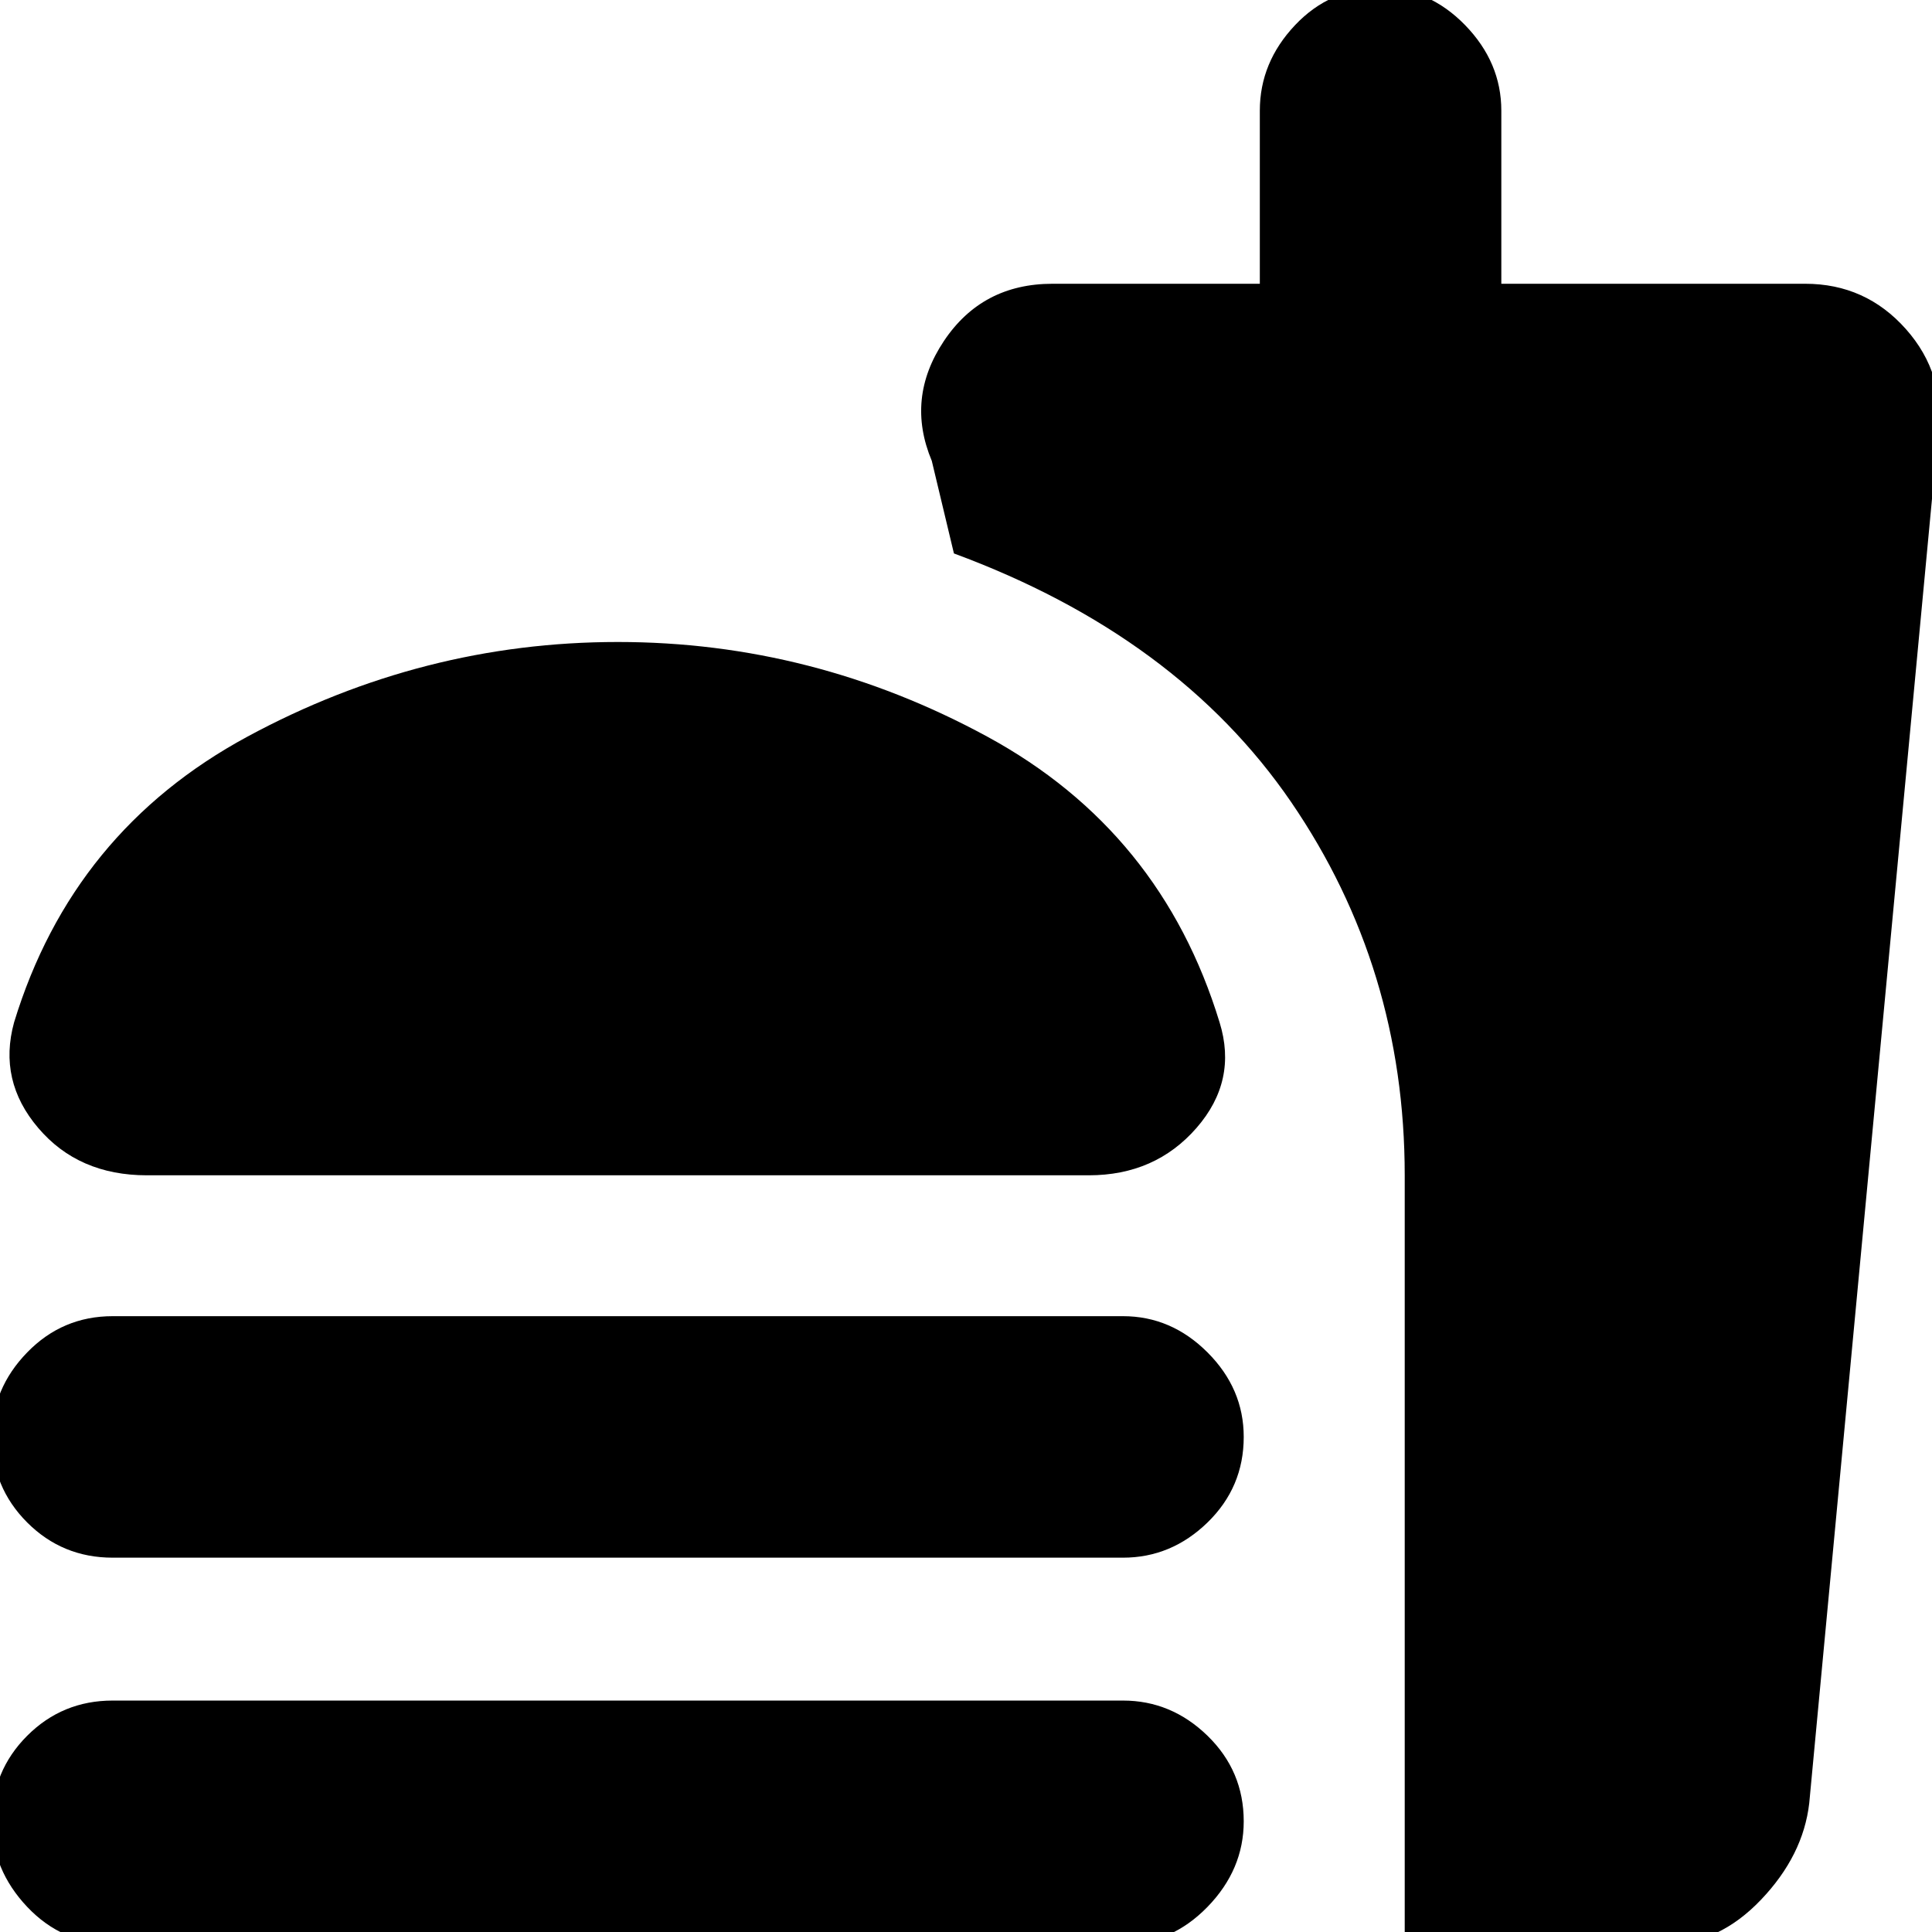<svg xmlns="http://www.w3.org/2000/svg" height="24" width="24"><path d="M1.4 24.15Q0.775 24.15 0.338 23.688Q-0.1 23.225 -0.1 22.625Q-0.1 22 0.338 21.562Q0.775 21.125 1.4 21.125H13.95Q14.55 21.125 15 21.562Q15.45 22 15.45 22.625Q15.45 23.225 15 23.688Q14.55 24.15 13.95 24.15ZM1.825 14.6Q0.975 14.6 0.475 14.012Q-0.025 13.425 0.175 12.7Q0.9 10.325 3.075 9.15Q5.25 7.975 7.675 7.975Q10.1 7.975 12.263 9.15Q14.425 10.325 15.15 12.7Q15.375 13.425 14.863 14.012Q14.35 14.6 13.525 14.6ZM1.4 19.35Q0.775 19.35 0.338 18.913Q-0.1 18.475 -0.1 17.85Q-0.1 17.25 0.338 16.8Q0.775 16.35 1.4 16.35H13.95Q14.55 16.35 15 16.8Q15.45 17.25 15.45 17.85Q15.45 18.475 15 18.913Q14.55 19.35 13.95 19.35ZM17.45 24.15V14.6Q17.45 12.025 16.038 9.962Q14.625 7.9 11.85 6.875L11.575 5.725Q11.25 4.95 11.725 4.237Q12.2 3.525 13.075 3.525H15.65V1.375Q15.65 0.775 16.088 0.312Q16.525 -0.15 17.15 -0.15Q17.75 -0.15 18.2 0.312Q18.65 0.775 18.65 1.375V3.525H22.425Q23.175 3.525 23.675 4.087Q24.175 4.65 24.075 5.4L22.475 22.4Q22.4 23.05 21.875 23.6Q21.35 24.15 20.7 24.15Z"/></svg>